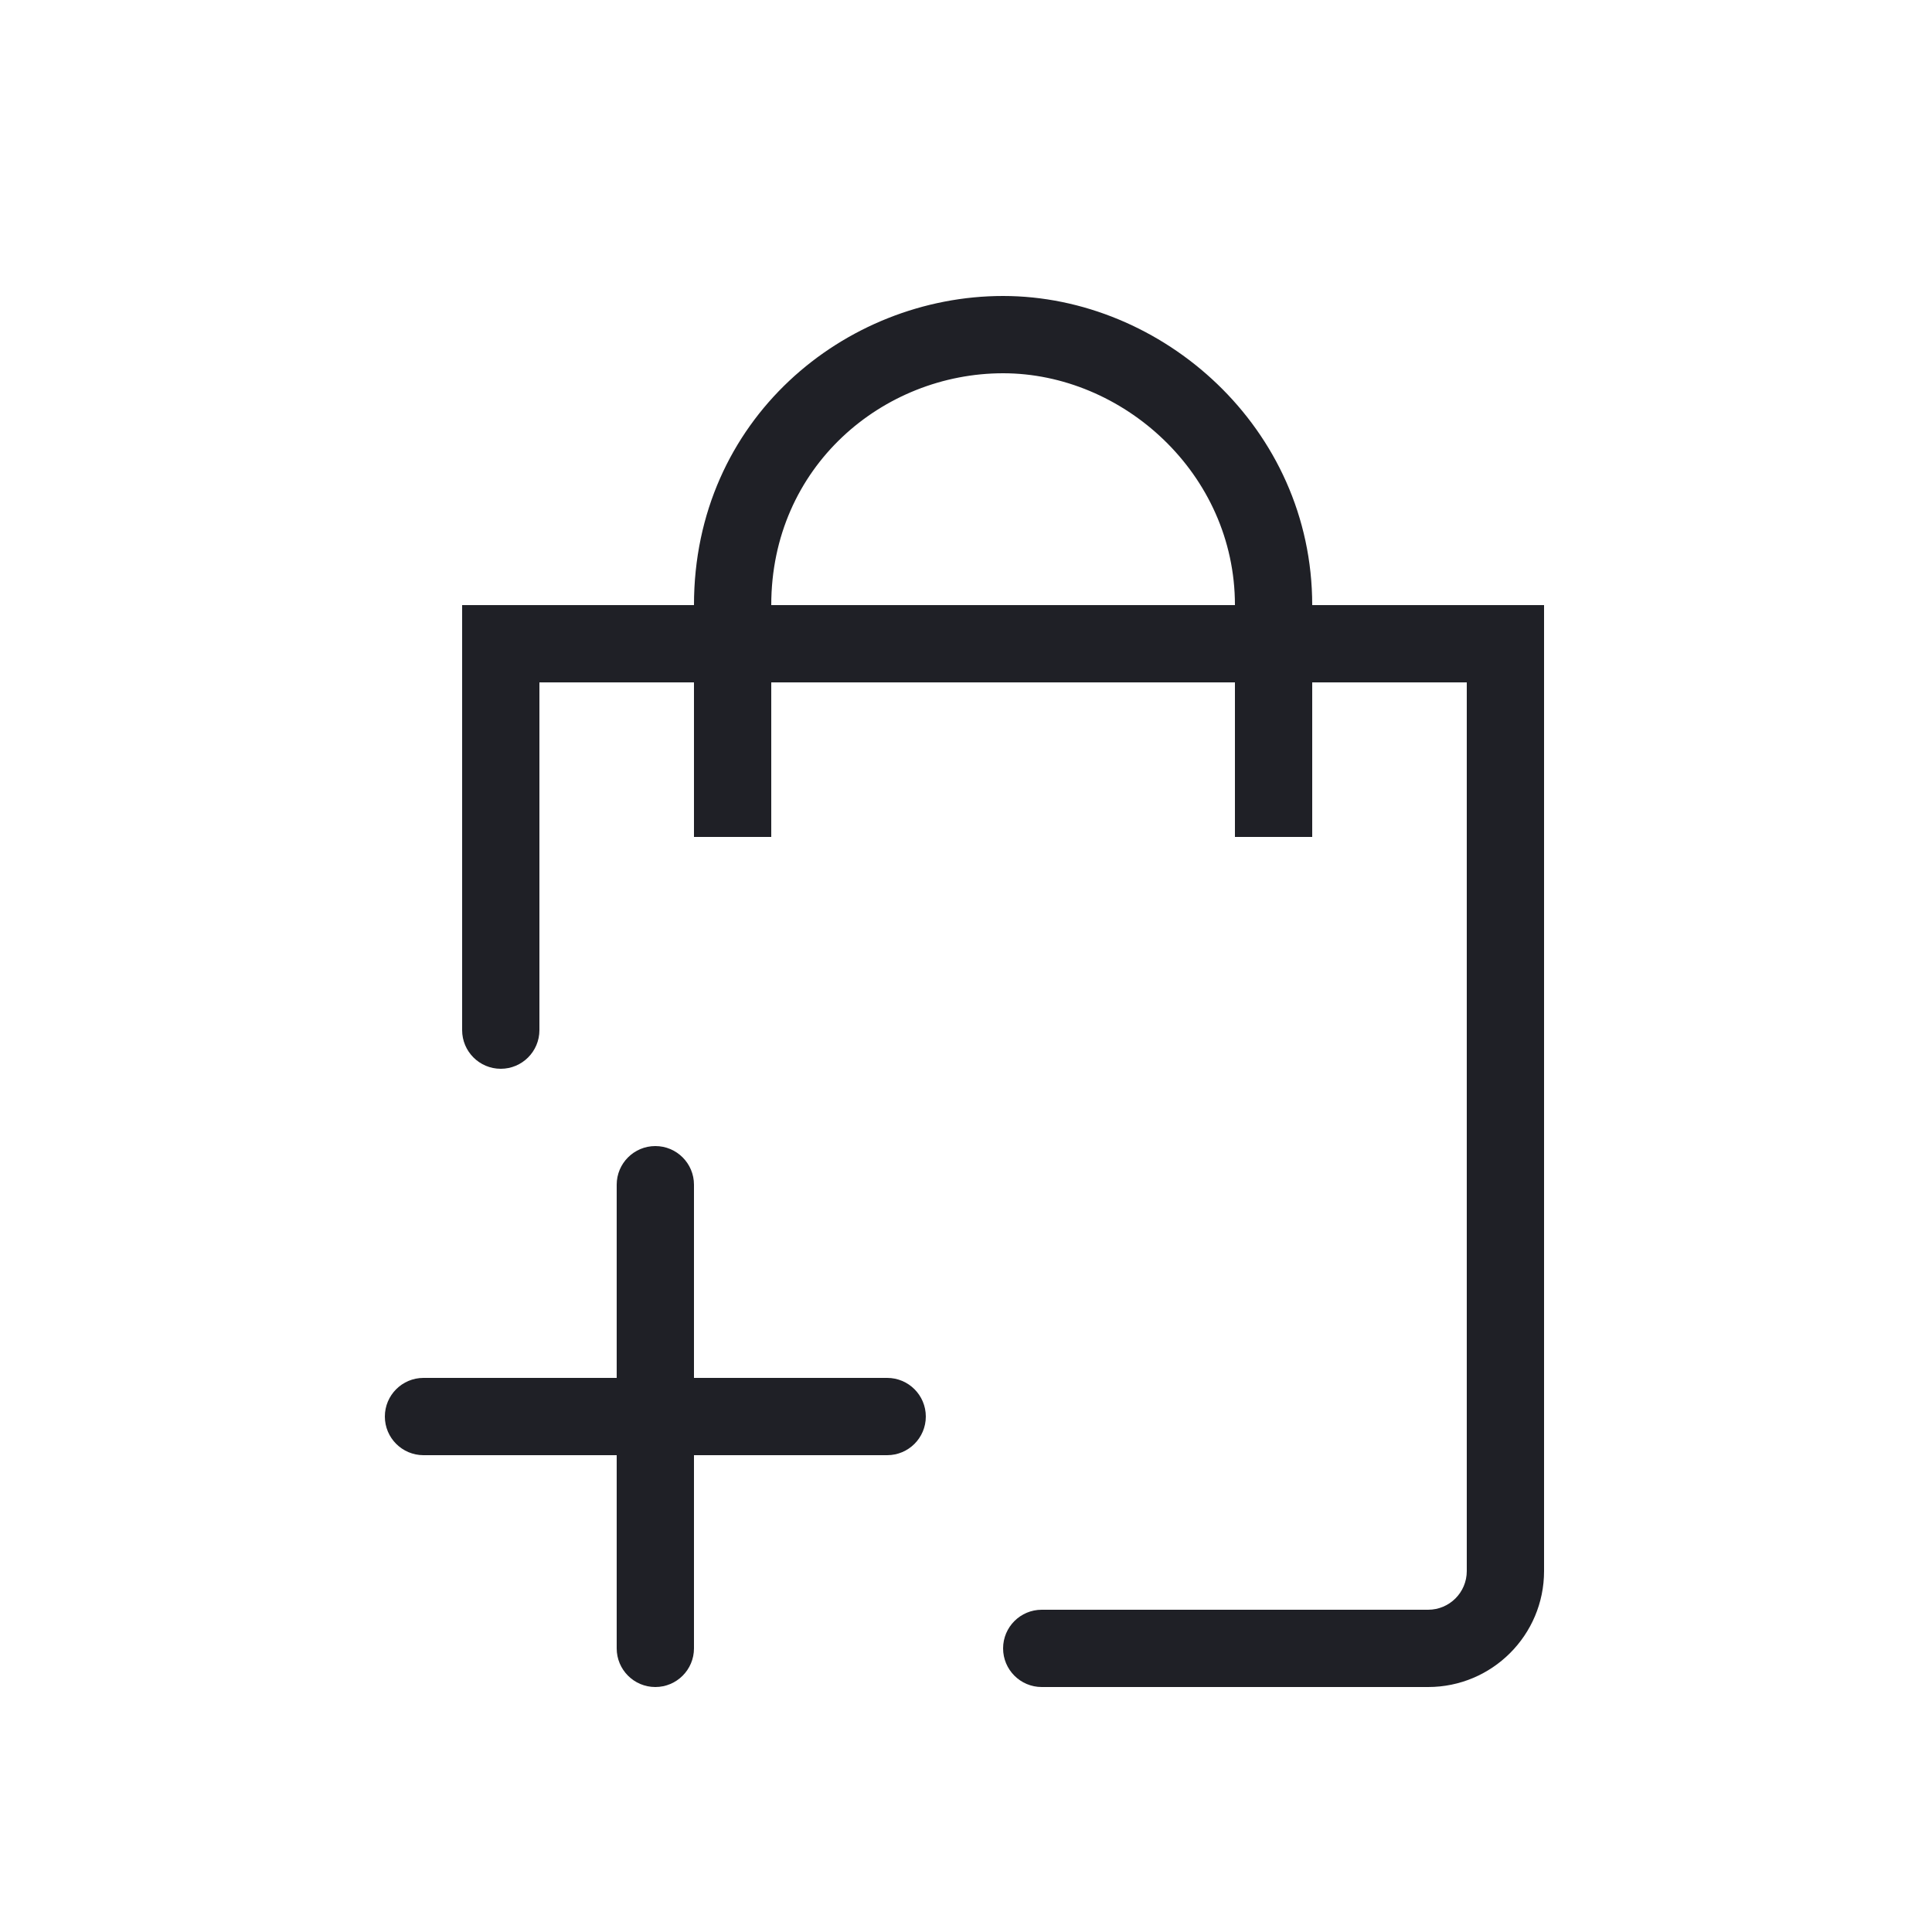 <svg width="25" height="25" viewBox="0 0 25 25" fill="none" xmlns="http://www.w3.org/2000/svg">
<path d="M8.98 10.83V8.83H6.98V13.33C6.98 13.606 6.756 13.83 6.48 13.83C6.204 13.83 5.98 13.606 5.98 13.33V7.83H8.98C8.98 5.426 10.932 3.83 12.98 3.83C15.037 3.83 16.98 5.535 16.98 7.83H19.98V20.33C19.98 21.158 19.308 21.83 18.48 21.83H13.48C13.204 21.83 12.98 21.606 12.98 21.33C12.98 21.054 13.204 20.83 13.48 20.83H18.48C18.756 20.83 18.98 20.606 18.98 20.33V8.83H16.98V10.83H15.98V8.83H9.98V10.83H8.98ZM12.98 4.83C11.428 4.83 9.98 6.034 9.98 7.83H15.98C15.98 6.124 14.523 4.83 12.98 4.83Z" fill="#1F2026"/>
<path d="M8.48 14.83C8.756 14.83 8.98 15.054 8.98 15.33V17.83H11.48C11.756 17.83 11.98 18.054 11.98 18.33C11.98 18.606 11.756 18.83 11.48 18.83H8.98V21.33C8.98 21.606 8.756 21.83 8.48 21.83C8.204 21.83 7.98 21.606 7.98 21.33V18.83H5.48C5.204 18.83 4.98 18.606 4.98 18.33C4.98 18.054 5.204 17.83 5.48 17.83H7.98V15.33C7.98 15.054 8.204 14.83 8.48 14.83Z" fill="#1F2026"/>
</svg>
